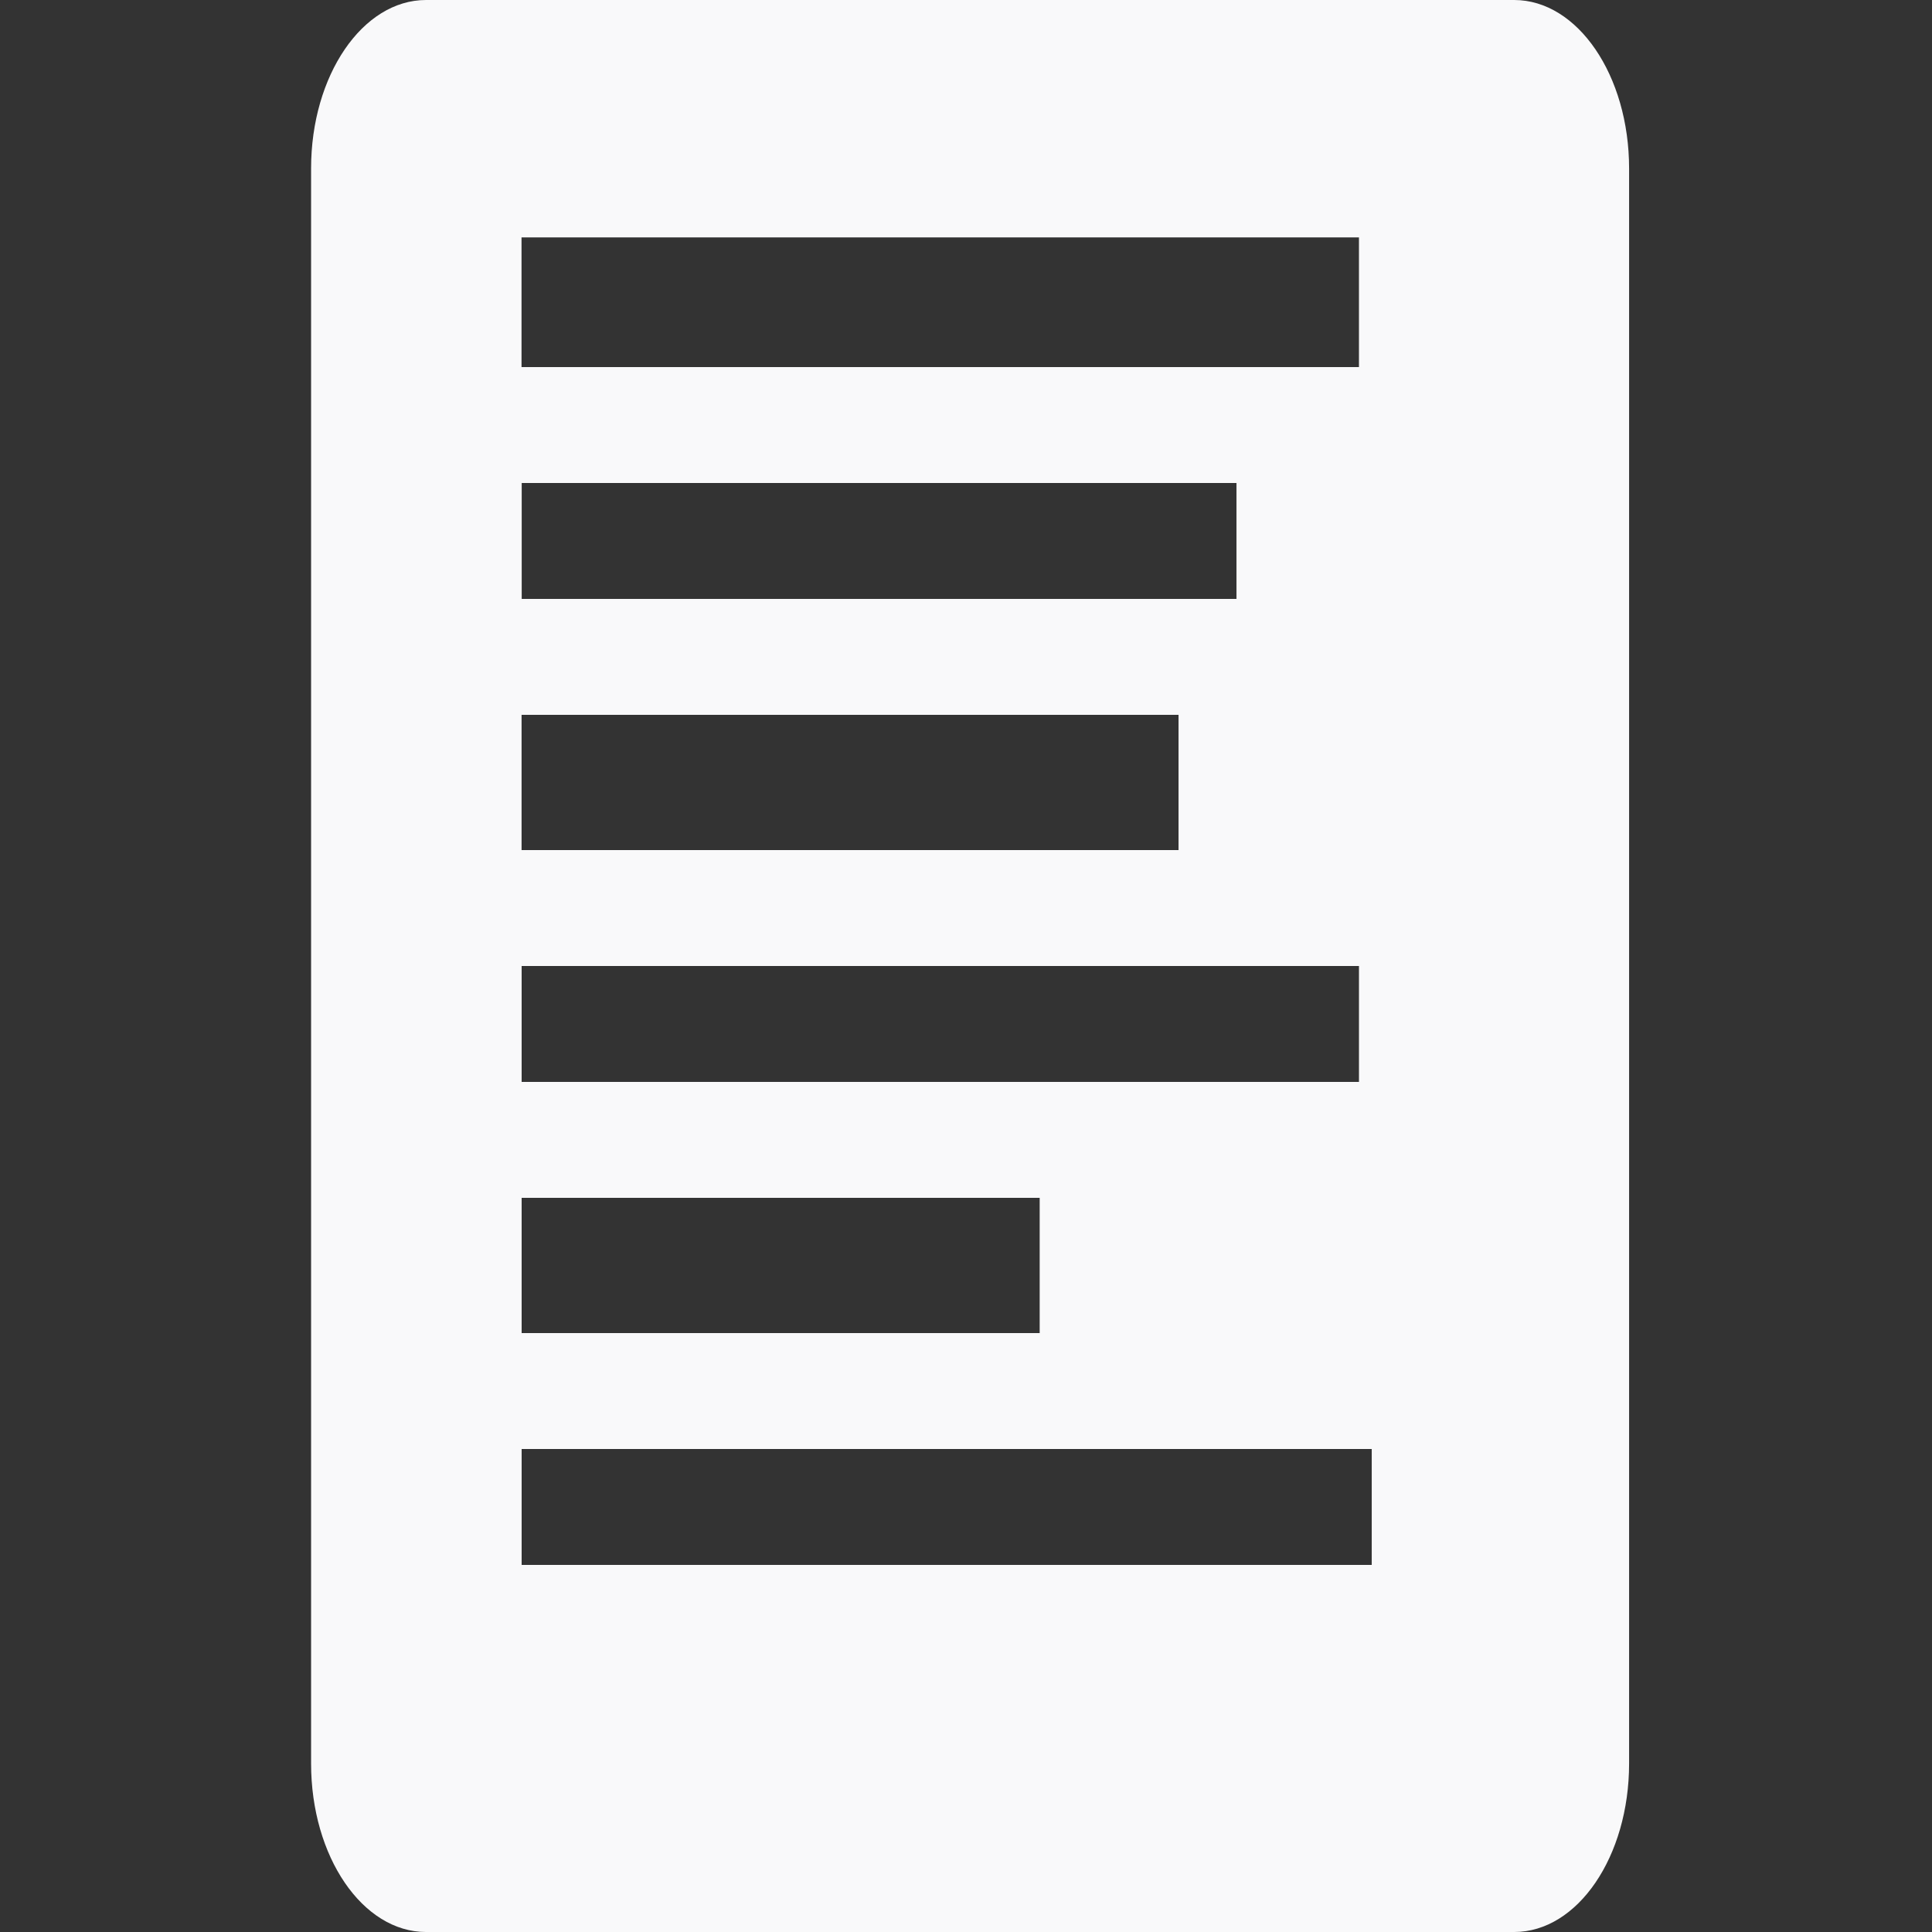 <svg
  xmlns="http://www.w3.org/2000/svg"
  xmlns:xlink="http://www.w3.org/1999/xlink"
  width="32"
  height="32"
  viewBox="0 0 512 512"
>
  <rect x="0" y="0" width="512" height="512" fill="#333333" stroke="none"/>
  <defs>
    <style>
      .linkplaces-icon {
        fill: #f9f9fa;
        fill-rule: evenodd;
      }
    </style>
    <symbol id="icon">
      <path
        class="linkplaces-icon"
        fill="context-fill"
        d="M112.9 0h288.368c16.823 0 30.46 19.99 30.46 44.65v422.7c0 24.66-13.637 44.652-30.46 44.652H112.9c-16.823 0-30.46-19.99-30.46-44.65V44.65C82.44 19.99 96.08 0 112.9 0zm25.34 317.44h137.285v35.84H138.24v-35.84zm0-61.44h221.9v30.72h-221.9V256zm.017-128h189.42v30.72h-189.42V128zm-.034 61.44h174.1v35.84h-174.1v-35.84zm-.012-126.525h221.926V97.28H138.21V62.915zM138.24 384h225.28v30.72H138.24V384z"/>
    </symbol>
  </defs>
  <g id="default">
    <use xlink:href="#icon"/>
  </g>
</svg>
